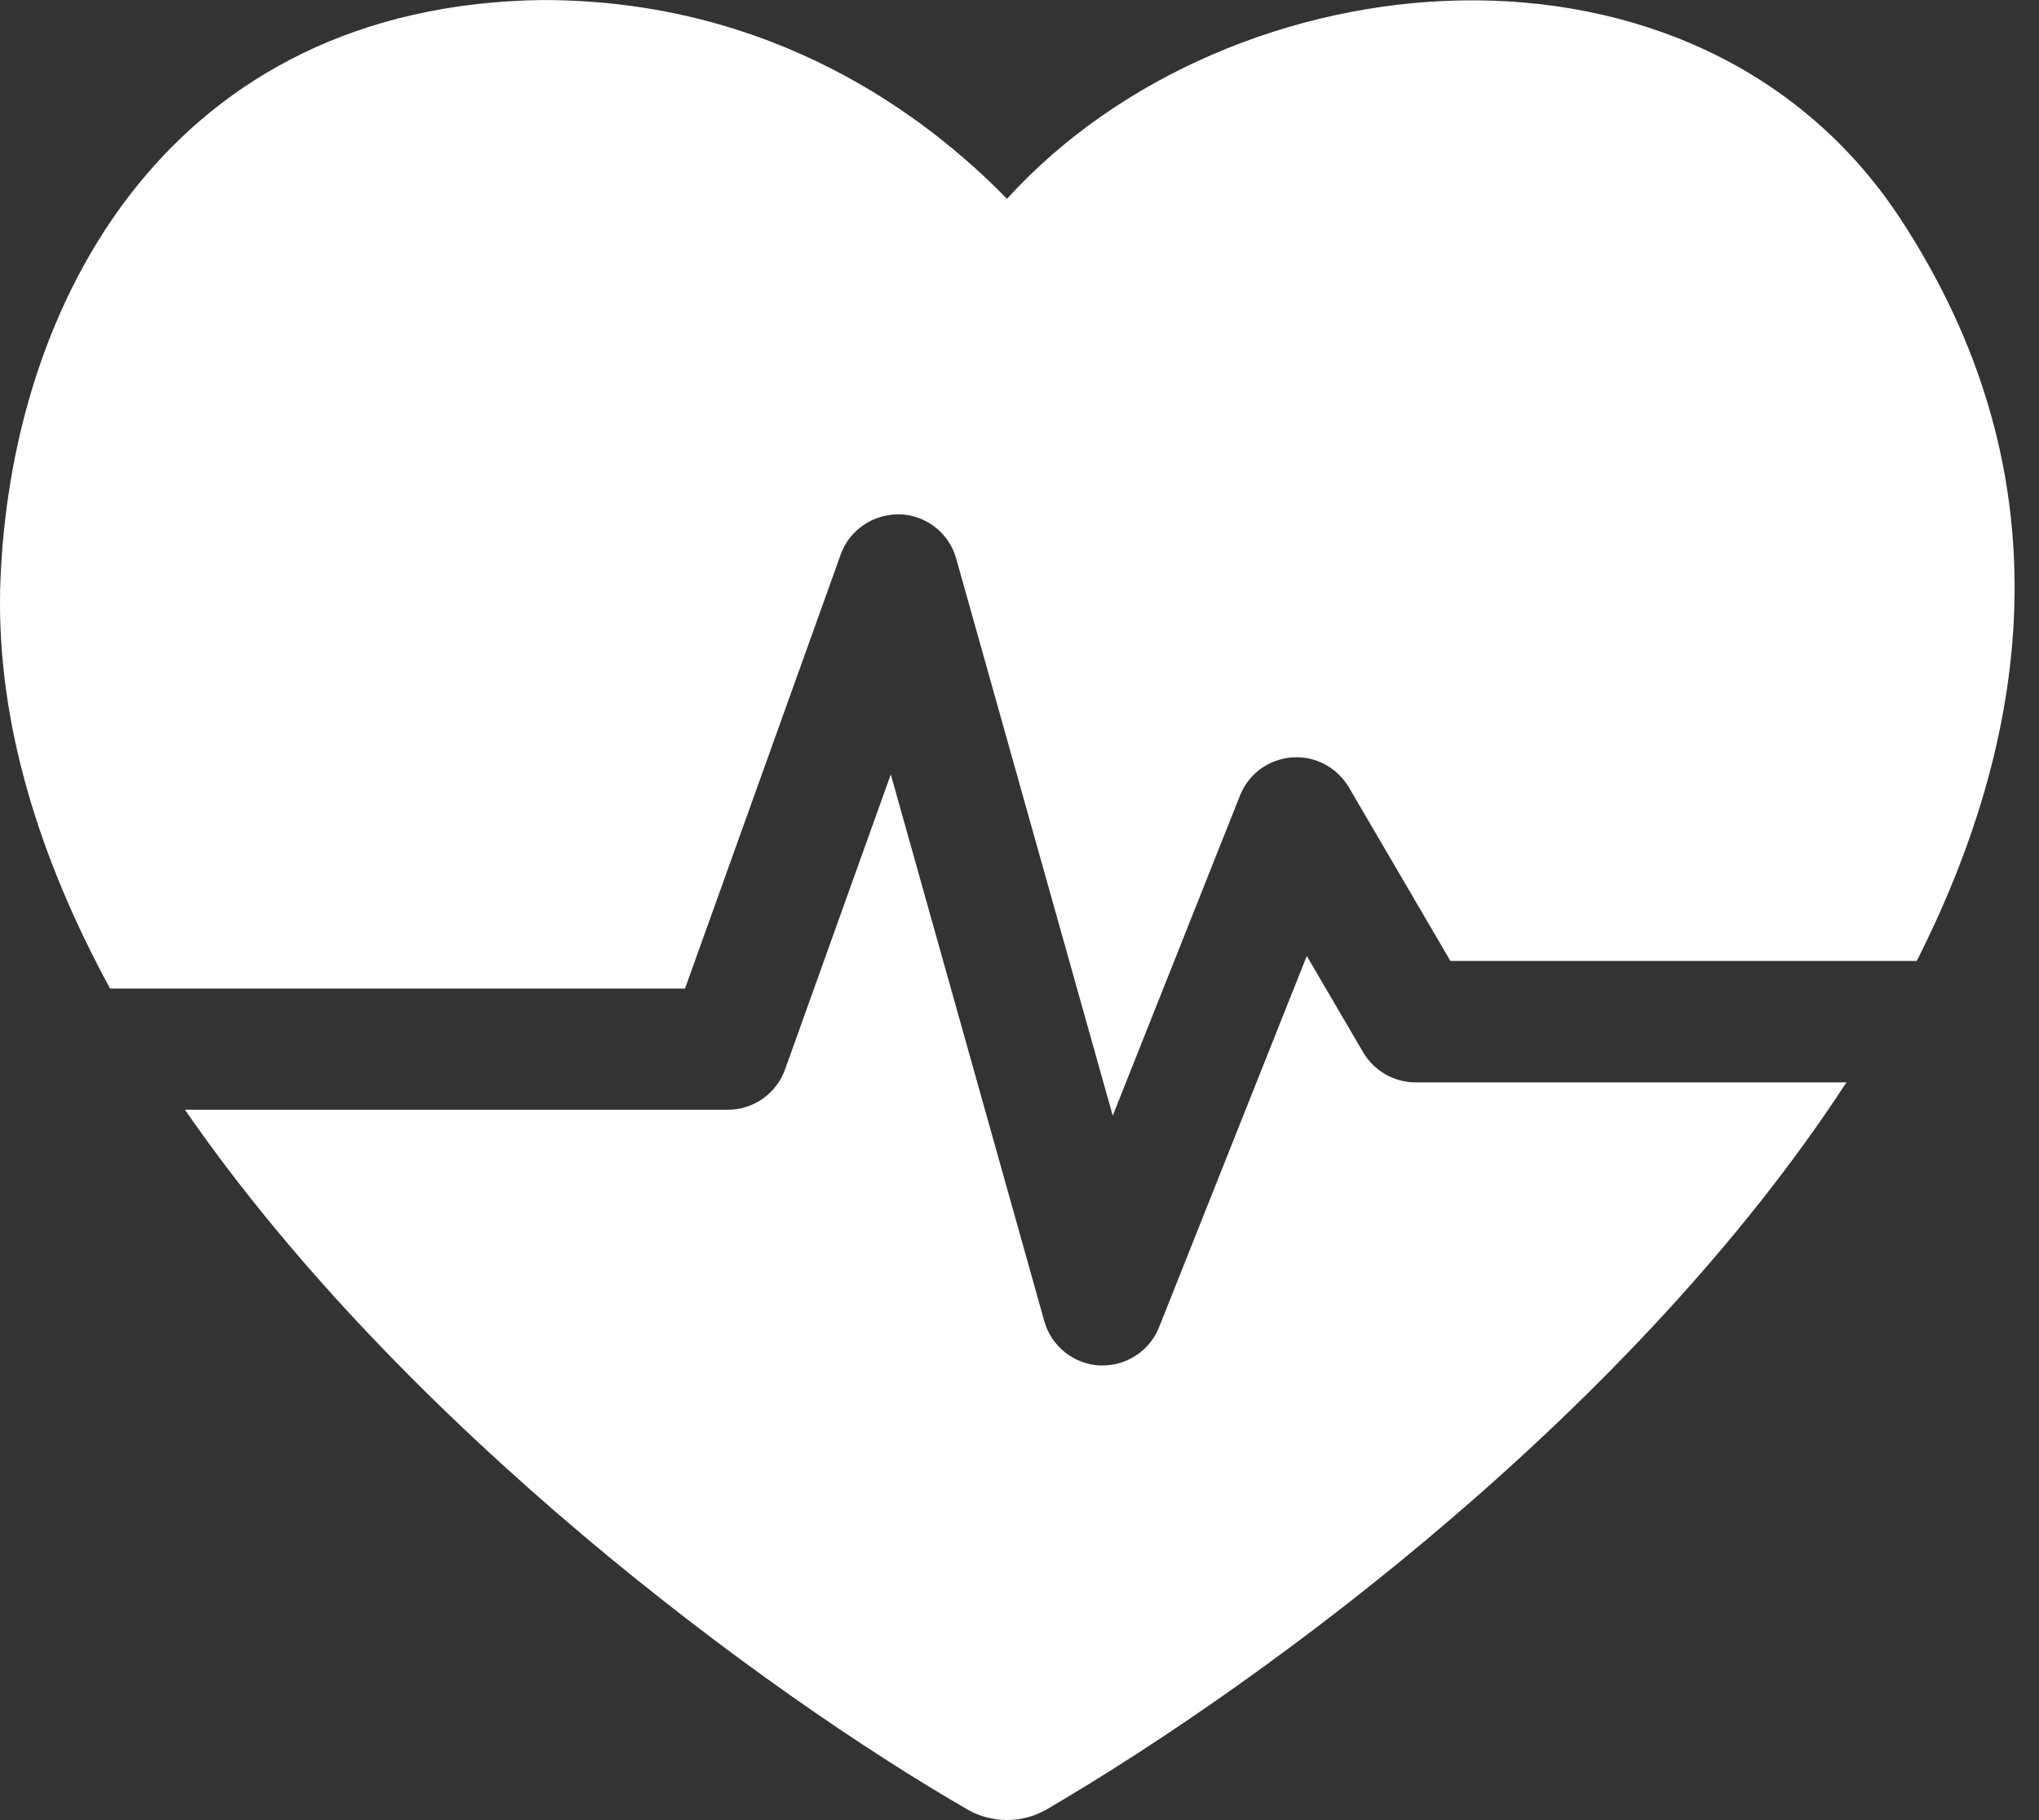 <svg fill="none" height="50" viewBox="0 0 56 50" width="56" xmlns="http://www.w3.org/2000/svg" xmlns:xlink="http://www.w3.org/1999/xlink"><rect x="0" y="0" width="56" height="50" fill="#333333" stroke="none"/><clipPath id="a"><path d="m0 0h55.33v50h-55.33z"/></clipPath><g clip-path="url(#a)" fill="#fff"><path d="m18.815 27.152 4.274-11.918c.244-.684.902-1.12 1.627-1.105.725.026 1.349.515 1.545 1.214l4.3 15.305 3.495-8.795c.237-.594.789-1 1.425-1.045.628-.053 1.24.271 1.564.819l2.789 4.77h12.809c3.274-6.476 4.037-13.534-.444-20.379-5.593-8.521-18.409-7.31-24.543-.556-2.21-2.27-6.431-5.461-12.745-5.461-10.174.124-14.666 8.205-14.906 16.147-.094 3.728 1.082 7.449 3.018 11.009h15.79z"/><path d="m38.878 29.734c-.59 0-1.139-.316-1.44-.827l-1.548-2.646-4.056 10.197c-.252.635-.868 1.052-1.548 1.052-.03 0-.06 0-.086 0-.714-.038-1.323-.526-1.518-1.214l-4.217-15.023-2.905 8.107c-.237.661-.865 1.105-1.567 1.105h-14.914c6.01 8.701 15.899 15.996 21.495 19.225.669.383 1.492.383 2.165 0 6.269-3.668 16.184-11.091 21.973-19.977z"/></g></svg>